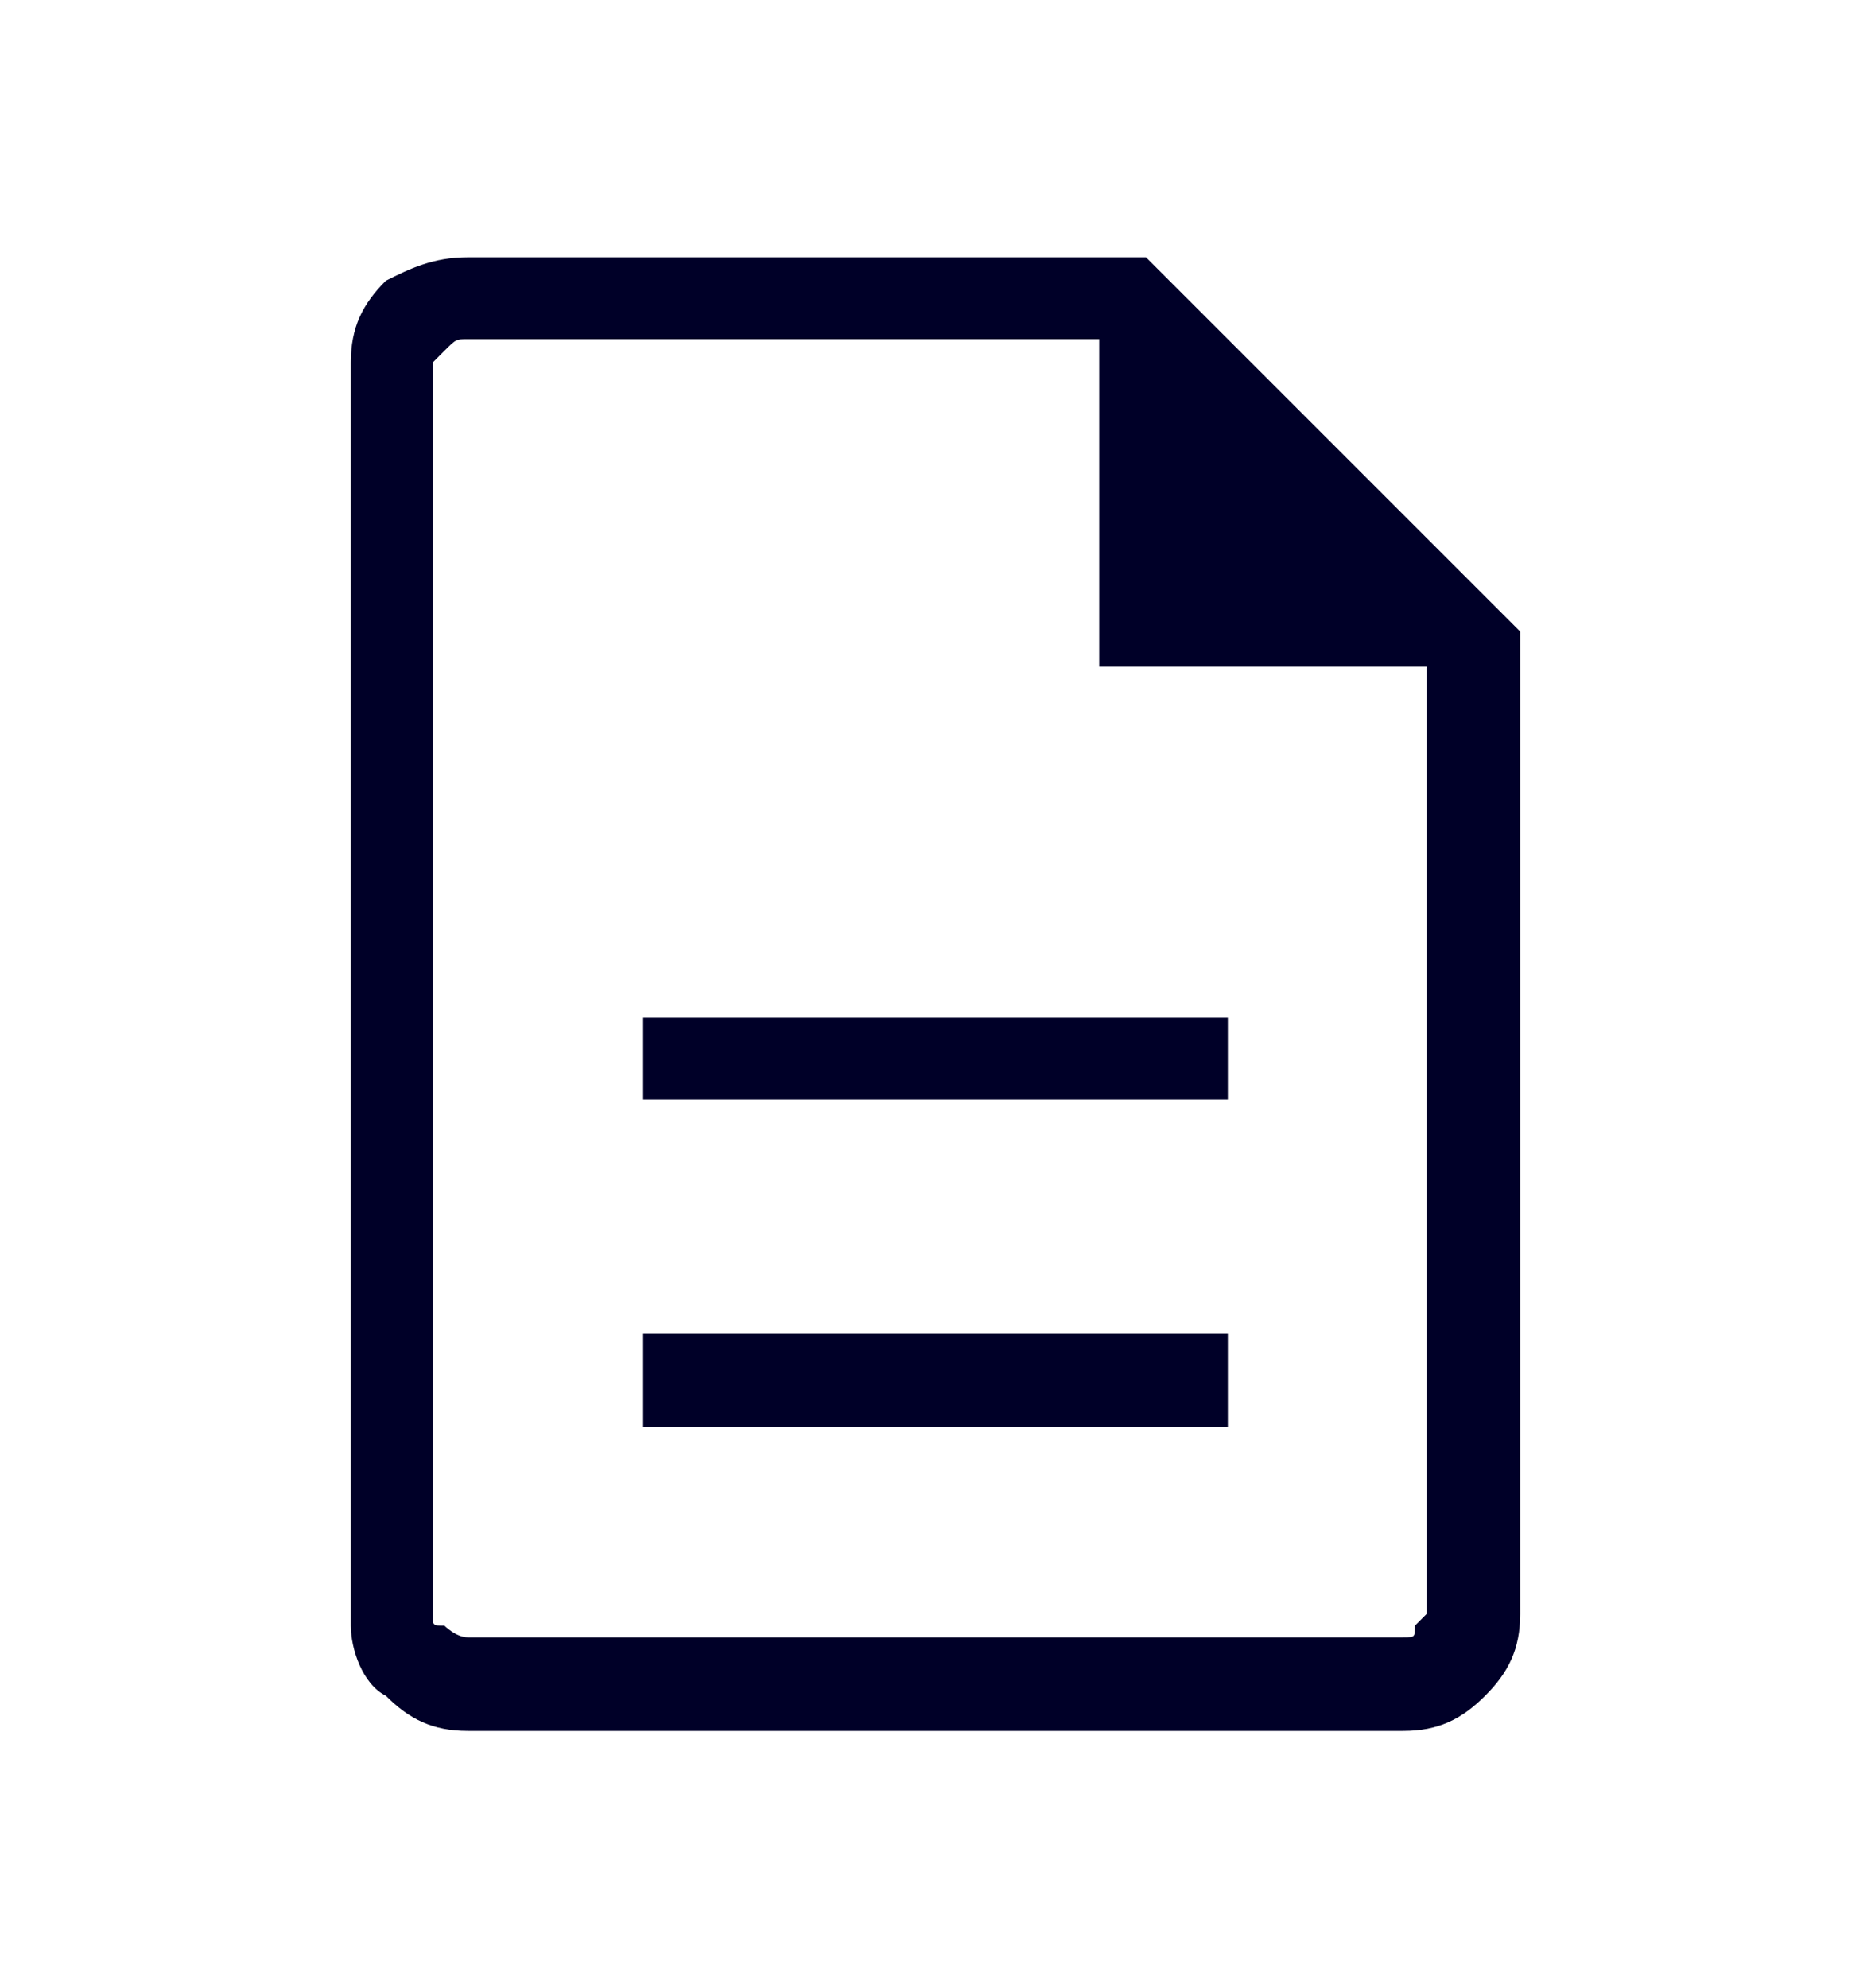 <?xml version="1.0" encoding="utf-8"?>
<!-- Generator: Adobe Illustrator 24.1.0, SVG Export Plug-In . SVG Version: 6.00 Build 0)  -->
<svg version="1.1" id="Capa_1" xmlns="http://www.w3.org/2000/svg" xmlns:xlink="http://www.w3.org/1999/xlink" x="0px" y="0px"
	 viewBox="0 0 16 17" style="enable-background:new 0 0 16 17;" xml:space="preserve">
<style type="text/css">
	.st0{fill:#000028;}
</style>
<path class="st0" d="M5.5,12.2h5v-0.8h-5V12.2z M5.5,9.4h5V8.7h-5V9.4z M4,14.8c-0.3,0-0.5-0.1-0.7-0.3C3.1,14.4,3,14.1,3,13.9V3.1
	c0-0.3,0.1-0.5,0.3-0.7C3.5,2.3,3.7,2.2,4,2.2h5.8L13,5.4v8.4c0,0.3-0.1,0.5-0.3,0.7c-0.2,0.2-0.4,0.3-0.7,0.3H4z M9.4,5.7V2.9H4
	c-0.1,0-0.1,0-0.2,0.1c0,0-0.1,0.1-0.1,0.1v10.7c0,0.1,0,0.1,0.1,0.1c0,0,0.1,0.1,0.2,0.1H12c0.1,0,0.1,0,0.1-0.1
	c0,0,0.1-0.1,0.1-0.1V5.7H9.4z M3.8,2.9v2.8V2.9v2.8v8.1c0,0.1,0,0.1,0,0.1c0,0,0,0.1,0,0.1s0,0,0-0.1c0,0,0-0.1,0-0.1V3.1
	C3.8,3.1,3.8,3,3.8,2.9C3.8,2.9,3.8,2.9,3.8,2.9z"/>
</svg>

